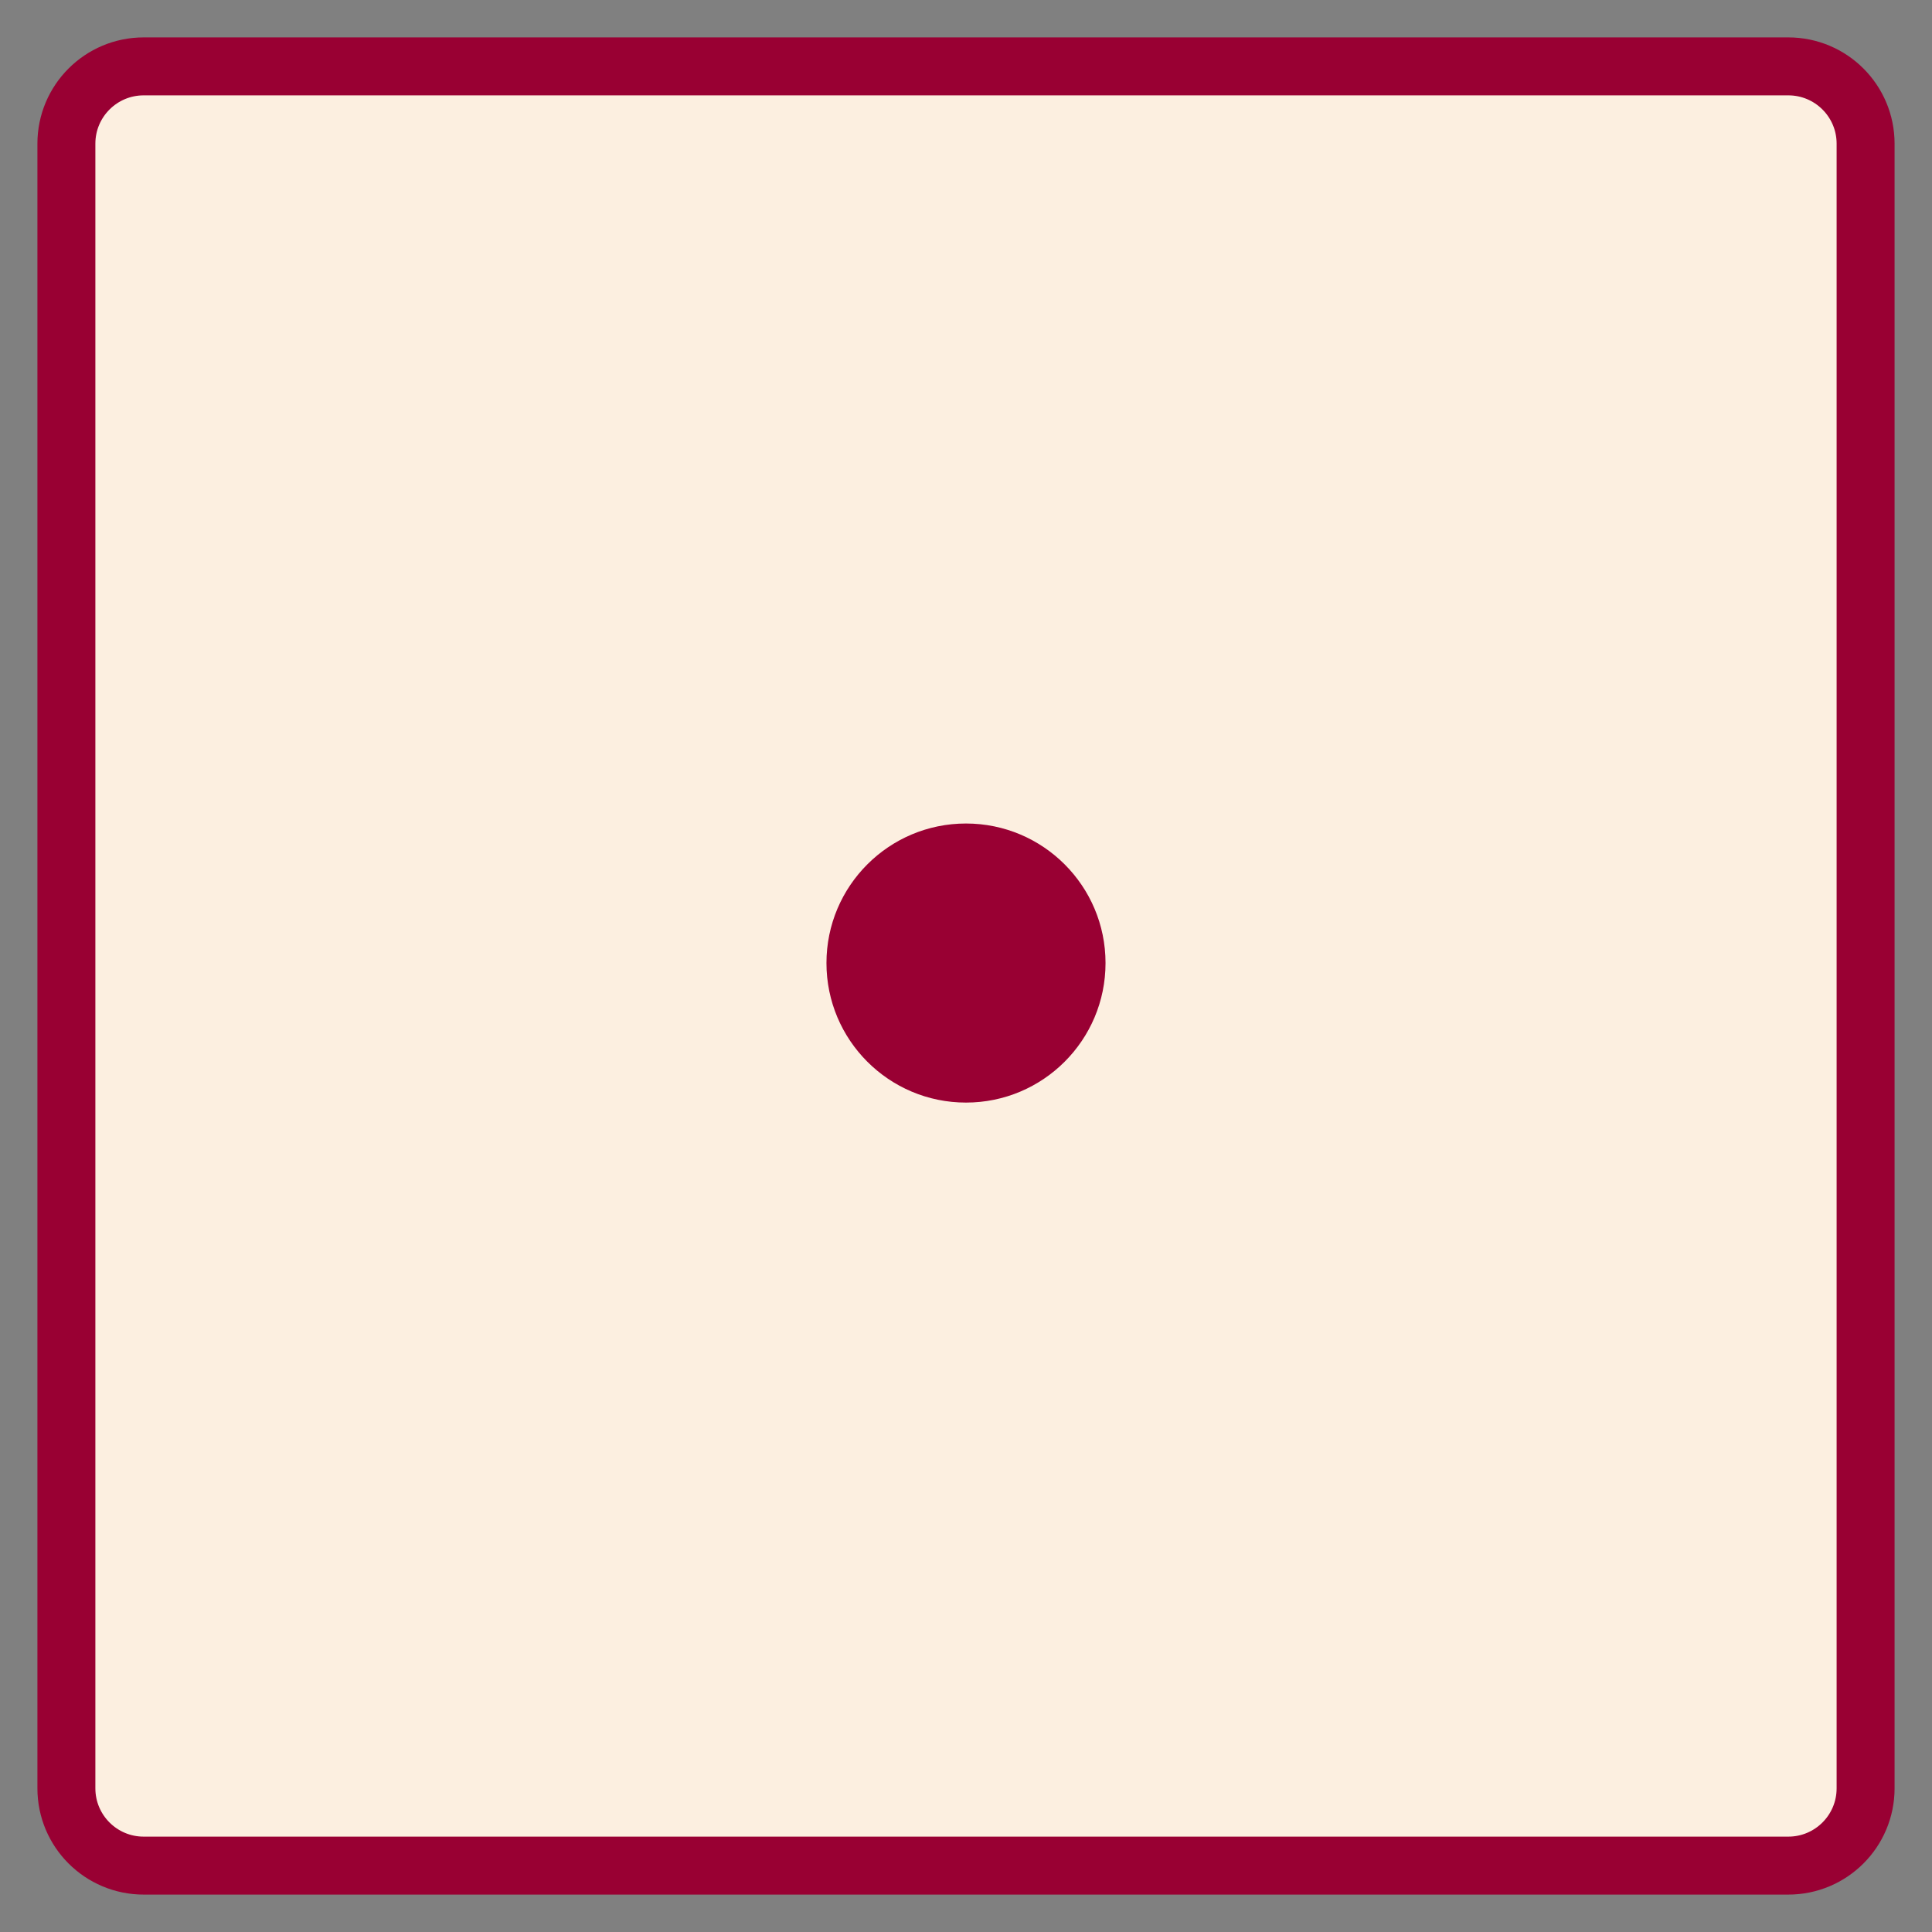 <?xml version="1.0" encoding="utf-8"?>
<!-- Generator: Adobe Illustrator 16.0.0, SVG Export Plug-In . SVG Version: 6.00 Build 0)  -->
<!DOCTYPE svg PUBLIC "-//W3C//DTD SVG 1.1//EN" "http://www.w3.org/Graphics/SVG/1.1/DTD/svg11.dtd">
<svg version="1.1" id="Ebene_1" xmlns="http://www.w3.org/2000/svg" xmlns:xlink="http://www.w3.org/1999/xlink" x="0px" y="0px"
	 width="300px" height="300px" viewBox="0 0 300 300" enable-background="new 0 0 300 300" xml:space="preserve">
<rect x="0" y="0" width="300" height="300" fill="#808080" stroke="none"/>
<path fill="#FCEFE0" stroke="#990033" stroke-width="9" stroke-miterlimit="10" d="M289.689,277.691c0,6.627-5.373,12-12,12H22.309
	c-6.627,0-12-5.373-12-12V22.308c0-6.627,5.373-12,12-12h255.38c6.627,0,12,5.373,12,12V277.691z"/>
<g display="none">
	<path display="inline" fill="#FFCAD4" d="M122.306,122.761c-2.375,0-4.308,1.932-4.308,4.308s1.932,4.308,4.308,4.308
		s4.308-1.932,4.308-4.308S124.681,122.761,122.306,122.761z M122.306,127.469c-0.22,0-0.4-0.18-0.4-0.4c0-0.22,0.179-0.4,0.4-0.4
		c0.221,0,0.4,0.179,0.4,0.4C122.706,127.29,122.526,127.469,122.306,127.469z"/>
	<path display="inline" fill="#FFCAD4" d="M176.499,122.761c-2.375,0-4.308,1.932-4.308,4.308s1.933,4.308,4.308,4.308
		c2.376,0,4.31-1.932,4.31-4.308S178.875,122.761,176.499,122.761z M176.499,127.469c-0.222,0-0.399-0.18-0.399-0.4
		c0-0.22,0.18-0.4,0.399-0.4s0.399,0.179,0.399,0.4C176.898,127.29,176.721,127.469,176.499,127.469z"/>
	<path display="inline" fill="#FFCAD4" d="M138.684,153.473c-3.146,0-4.741,3.073-4.741,9.135c0,6.062,1.595,9.137,4.741,9.137
		s4.742-3.073,4.742-9.137C143.426,156.546,141.831,153.473,138.684,153.473z"/>
	<path display="inline" fill="#FFCAD4" d="M157.329,171.744c3.147,0,4.741-3.074,4.741-9.137s-1.596-9.135-4.741-9.135
		s-4.741,3.072-4.741,9.135S154.184,171.744,157.329,171.744z"/>
	<path display="inline" fill="#FFCAD4" d="M231.354,65.915c-0.162-1.399-1.174-2.553-2.539-2.899
		c-20.737-5.269-36.545,7.313-41.879,12.371c-11.199-8.111-24.08-12.477-37.287-12.477c-13.052,0-25.788,4.26-36.895,12.188
		c-5.612-5.229-21.217-17.254-41.571-12.083c-1.366,0.347-2.376,1.5-2.54,2.899c-0.036,0.311-0.866,7.719,1.382,16.485
		c2.729,10.64,8.827,18.711,17.711,23.559c-3.231,7.546-4.958,15.407-4.958,23.084c0,10.82,3.514,20.95,9.613,29.595
		c-3.721,6.495-14.174,27.416-7.869,47.916c4.215,13.699,15.005,24.273,32.072,31.43c0.416,0.174,0.863,0.264,1.314,0.264h29.543
		c0.021,0,0.04-0.002,0.061-0.003h20.876c0.021,0,0.039,0.004,0.06,0.004c0.017,0,0.032-0.003,0.051-0.004h8.493
		c0.451,0,0.896-0.091,1.312-0.265c16.367-6.861,26.978-16.887,31.533-29.797c6.406-18.146-0.977-37.098-5.523-46.15
		c7.686-9.336,12.205-20.718,12.205-32.989c0-7.574-1.684-15.326-4.83-22.778c9.195-4.81,15.496-12.999,18.283-23.865
		C232.221,73.634,231.393,66.227,231.354,65.915z M76.665,80.915c-1.264-4.823-1.435-9.241-1.391-11.83
		c14.998-2.653,27.003,5.889,32.045,10.302c-1.719,1.493-3.39,3.081-5.005,4.762c-2.757,2.872-5.252,5.913-7.467,9.077
		c-6.107-2.802-10.138-13.843-11.269-18.357c-0.314-1.261-1.592-2.029-2.854-1.714c-1.262,0.314-2.029,1.592-1.715,2.854
		c0.189,0.76,4.188,16.363,13.248,21.18c-0.535,0.88-1.048,1.768-1.541,2.662C83.658,95.917,78.934,89.565,76.665,80.915z
		 M203.427,205.92c-3.571,10.123-11.739,18.266-24.297,24.243c6.32-6.674,13.586-17.622,12.974-32.317
		c-0.076-1.877-1.66-3.332-3.537-3.257c-1.877,0.078-3.334,1.663-3.256,3.539c0.777,18.714-14.324,30.729-17.92,33.315h-7.476
		v-8.071c0-1.3-1.054-2.354-2.354-2.354c-1.299,0-2.354,1.055-2.354,2.354v8.071h-4.354v-19.5
		c12.211-1.269,19.312-8.99,19.633-9.348c1.252-1.392,1.139-3.527-0.246-4.785c-1.385-1.26-3.531-1.156-4.797,0.223
		c-0.273,0.298-6.82,7.291-17.99,7.291c-10.977,0-16.602-6.79-16.866-7.116c-1.161-1.464-3.289-1.718-4.762-0.562
		c-1.478,1.158-1.736,3.295-0.578,4.772c0.285,0.363,6.607,8.235,18.805,9.522v19.504h-4.357v-8.074
		c0-1.301-1.054-2.354-2.354-2.354c-1.3,0-2.354,1.053-2.354,2.354v8.074h-7.47c-3.589-2.58-18.704-14.598-17.924-33.317
		c0.078-1.876-1.379-3.461-3.256-3.539c-1.869-0.075-3.461,1.379-3.539,3.256c-0.612,14.702,6.659,25.652,12.979,32.325
		c-13.107-6.236-21.425-14.831-24.744-25.581c-4.878-15.801,2.12-32.649,5.996-40.196c12.162,13.284,31.007,21.864,52.151,21.989
		c0.096,0.001,0.191,0.007,0.286,0.007c0.023,0,0.046-0.003,0.069-0.003c0.037,0,0.076,0.003,0.113,0.003
		c19.706,0,37.445-7.35,49.693-19.017C203.391,176.131,208.512,191.52,203.427,205.92z M121.312,160.162
		c0-10.712,12.63-19.426,28.155-19.426c15.525,0,28.155,8.715,28.155,19.426c0,10.695-12.593,19.398-28.086,19.424
		c-0.119,0-0.236-0.003-0.354-0.004C133.789,179.477,121.312,170.809,121.312,160.162z M180.402,172.443
		c2.623-3.727,4.021-7.909,4.021-12.281c0-7.217-3.782-13.928-10.649-18.896c-6.535-4.728-15.168-7.331-24.307-7.331
		c-9.138,0-17.77,2.604-24.305,7.331c-6.868,4.968-10.65,11.677-10.65,18.896c0,4.262,1.329,8.345,3.824,11.998
		c-17.235-8.895-28.757-24.894-28.757-43.117c0-13.659,6.595-28.681,17.642-40.183c2.236-2.329,4.587-4.459,7.033-6.385
		c0.152-0.096,0.301-0.202,0.44-0.324c0.023-0.021,0.044-0.044,0.066-0.065c10.412-8.035,22.511-12.375,34.89-12.375
		c15.5,0,30.568,6.8,42.429,19.149c11.046,11.502,17.642,26.523,17.642,40.183C209.721,147.462,197.948,163.607,180.402,172.443z
		 M208.734,100.136c-0.489-0.9-1.002-1.793-1.536-2.68c9.442-4.469,13.596-20.674,13.788-21.448
		c0.314-1.261-0.452-2.538-1.713-2.853c-1.264-0.316-2.539,0.452-2.854,1.712c-1.164,4.646-5.401,16.212-11.813,18.584
		c-2.254-3.245-4.799-6.363-7.623-9.302c-1.506-1.569-3.064-3.054-4.664-4.459c4.798-4.312,16.977-13.346,32.406-10.605
		C224.828,75.319,223.641,92.183,208.734,100.136z"/>
</g>
<circle fill="#990033" cx="149.999" cy="149.541" r="21.667"/>
</svg>
